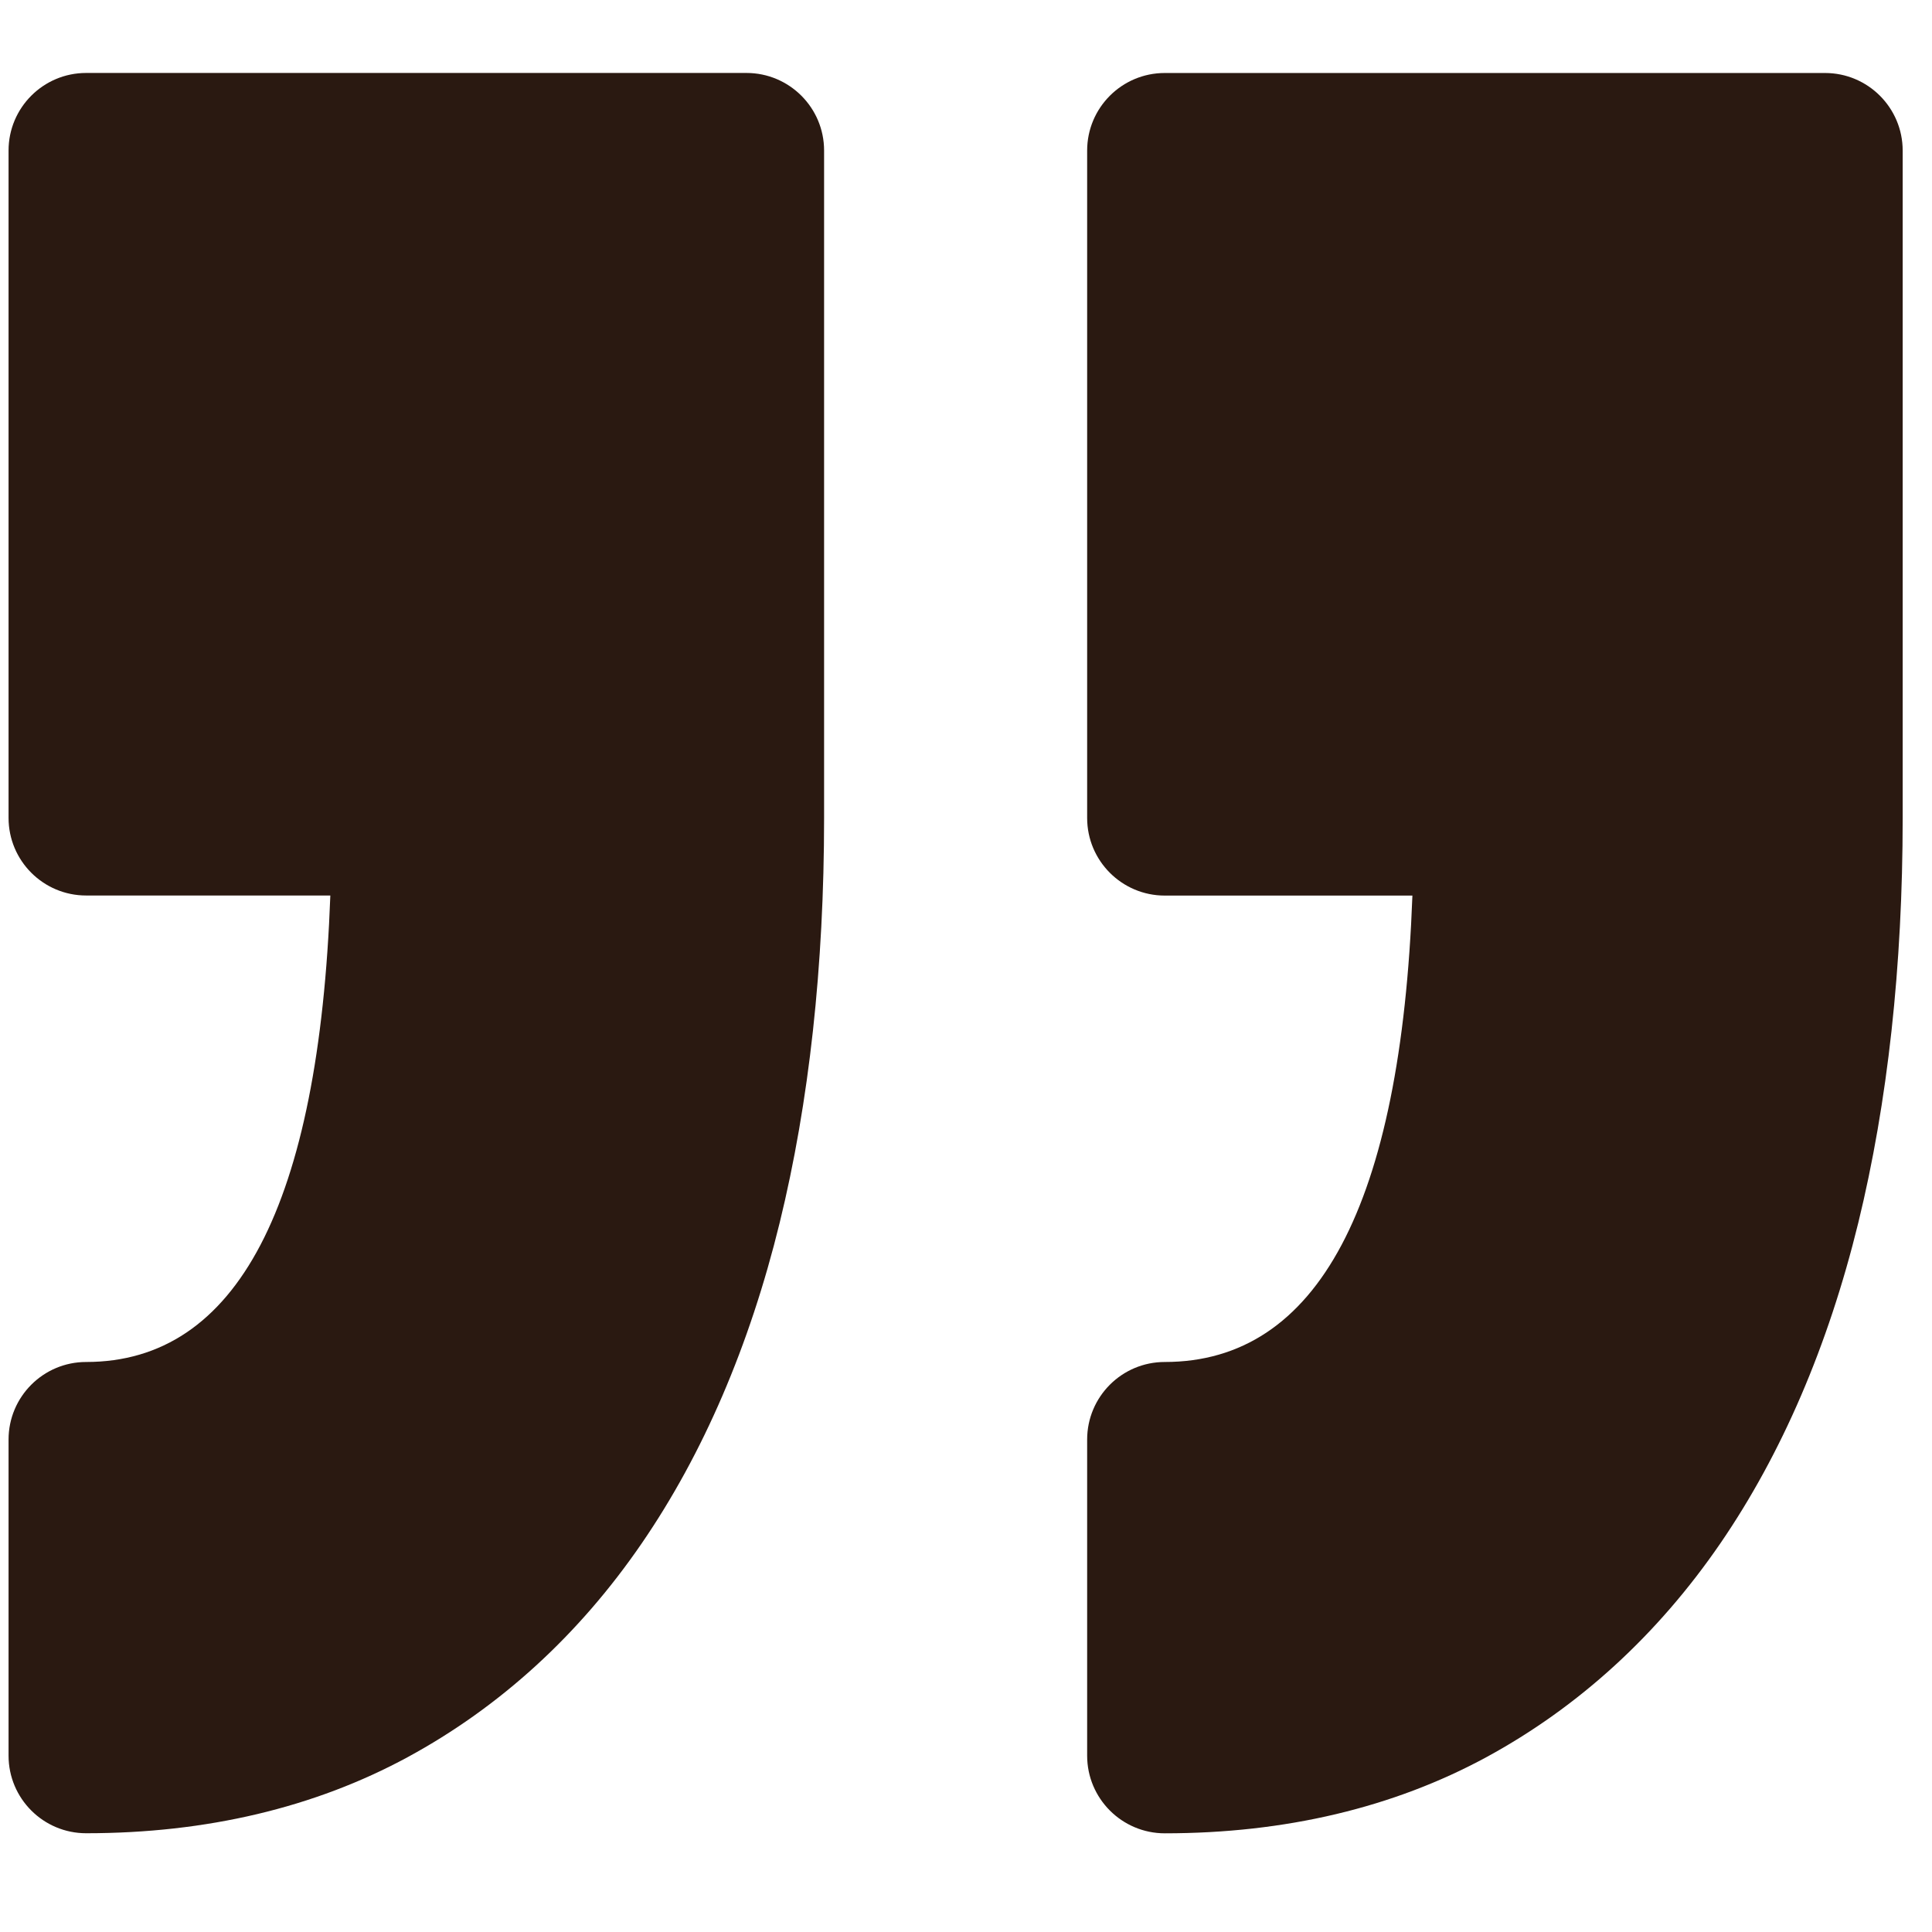 <svg width="51" height="51" viewBox="0 0 51 51" fill="none" xmlns="http://www.w3.org/2000/svg">
<g clip-path="url(#clip0_34_177)">
<path d="M28.698 46.345V38.002C28.698 36.87 29.615 35.953 30.747 35.953C34.783 35.953 36.98 31.813 37.284 23.641H30.747C29.616 23.641 28.698 22.723 28.698 21.592V3.976C28.698 2.844 29.615 1.927 30.747 1.927H48.177C49.308 1.927 50.226 2.845 50.226 3.976V21.592C50.226 25.509 49.83 29.104 49.054 32.279C48.257 35.533 47.032 38.379 45.416 40.737C43.754 43.16 41.673 45.061 39.235 46.386C36.778 47.718 33.922 48.395 30.746 48.395C29.616 48.394 28.698 47.476 28.698 46.345ZM2.274 35.953C1.143 35.953 0.226 36.87 0.226 38.001V46.345C0.226 47.476 1.143 48.393 2.274 48.393C5.449 48.393 8.306 47.716 10.762 46.384C13.201 45.06 15.282 43.16 16.944 40.735C18.561 38.377 19.785 35.532 20.582 32.276C21.359 29.101 21.754 25.506 21.754 21.59V3.974C21.754 2.843 20.836 1.926 19.705 1.926H2.274C1.143 1.926 0.226 2.843 0.226 3.974V21.59C0.226 22.722 1.143 23.639 2.274 23.639H8.72C8.419 31.812 6.255 35.953 2.274 35.953Z" fill="#2A1911"/>
</g>
<defs>
<clipPath id="clip0_34_177">
<rect width="50" height="50" fill="white" transform="translate(0.226 0.16)"/>
</clipPath>
</defs>
</svg>
